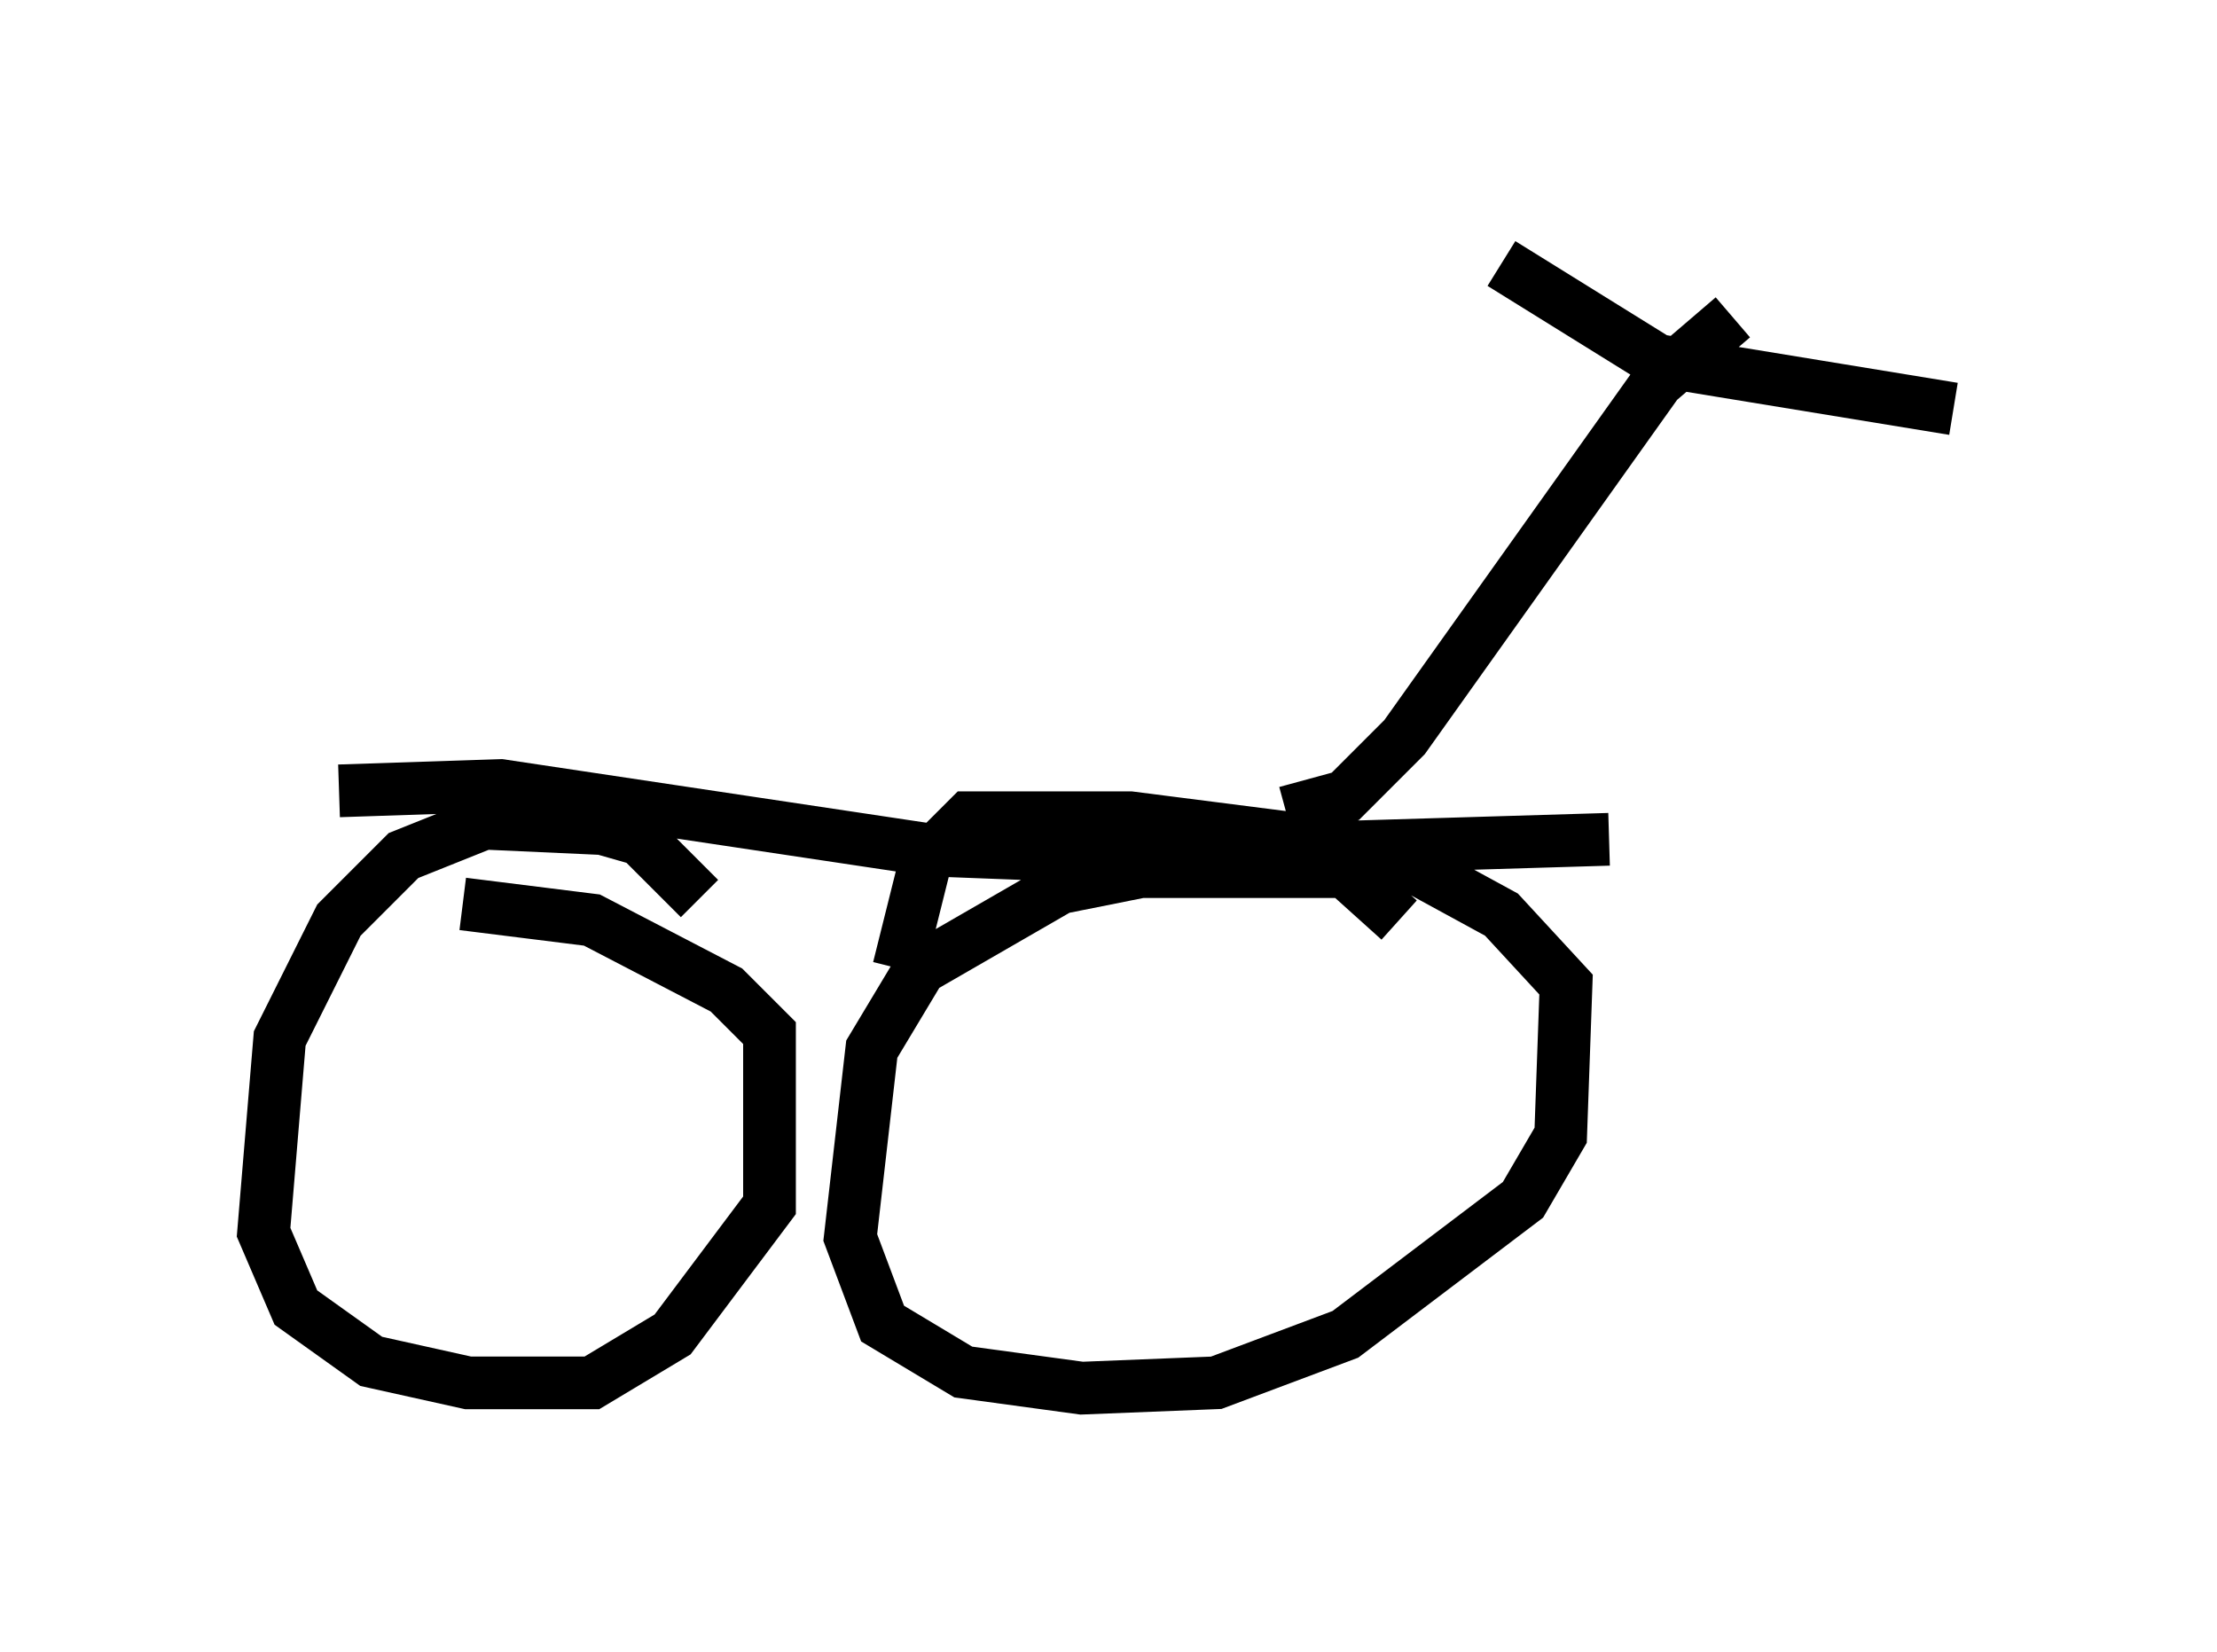 <?xml version="1.0" encoding="utf-8" ?>
<svg baseProfile="full" height="31.336" version="1.1" width="42.055" xmlns="http://www.w3.org/2000/svg" xmlns:ev="http://www.w3.org/2001/xml-events" xmlns:xlink="http://www.w3.org/1999/xlink"><defs /><rect fill="white" height="31.336" width="42.055" x="0" y="0" /><path d="M13.473, 18.577 m-0.204, -1.531 l-1.123, -1.123 -0.715, -0.204 l-2.246, -0.102 -1.531, 0.613 l-1.225, 1.225 -1.123, 2.246 l-0.306, 3.675 0.613, 1.429 l1.429, 1.021 1.838, 0.408 l2.348, 0.0 1.531, -0.919 l1.838, -2.45 0.0, -3.267 l-0.817, -0.817 -2.552, -1.327 l-2.45, -0.306 m17.763, 0.306 l-1.021, -0.919 -3.879, 0.0 l-1.531, 0.306 -2.654, 1.531 l-0.919, 1.531 -0.408, 3.573 l0.613, 1.633 1.531, 0.919 l2.246, 0.306 2.552, -0.102 l2.45, -0.919 3.369, -2.552 l0.715, -1.225 0.102, -2.858 l-1.225, -1.327 -2.246, -1.225 l-4.798, -0.613 -3.063, 0.0 l-0.817, 0.817 -0.51, 2.042 m-10.617, -3.369 l3.063, -0.102 8.167, 1.225 l2.654, 0.102 10.208, -0.306 m-6.125, -0.51 l1.123, -0.306 1.123, -1.123 l4.798, -6.738 1.429, -1.225 m-4.39, -1.021 l2.96, 1.838 5.615, 0.919 " fill="none" stroke="black" stroke-width="1" /></svg>